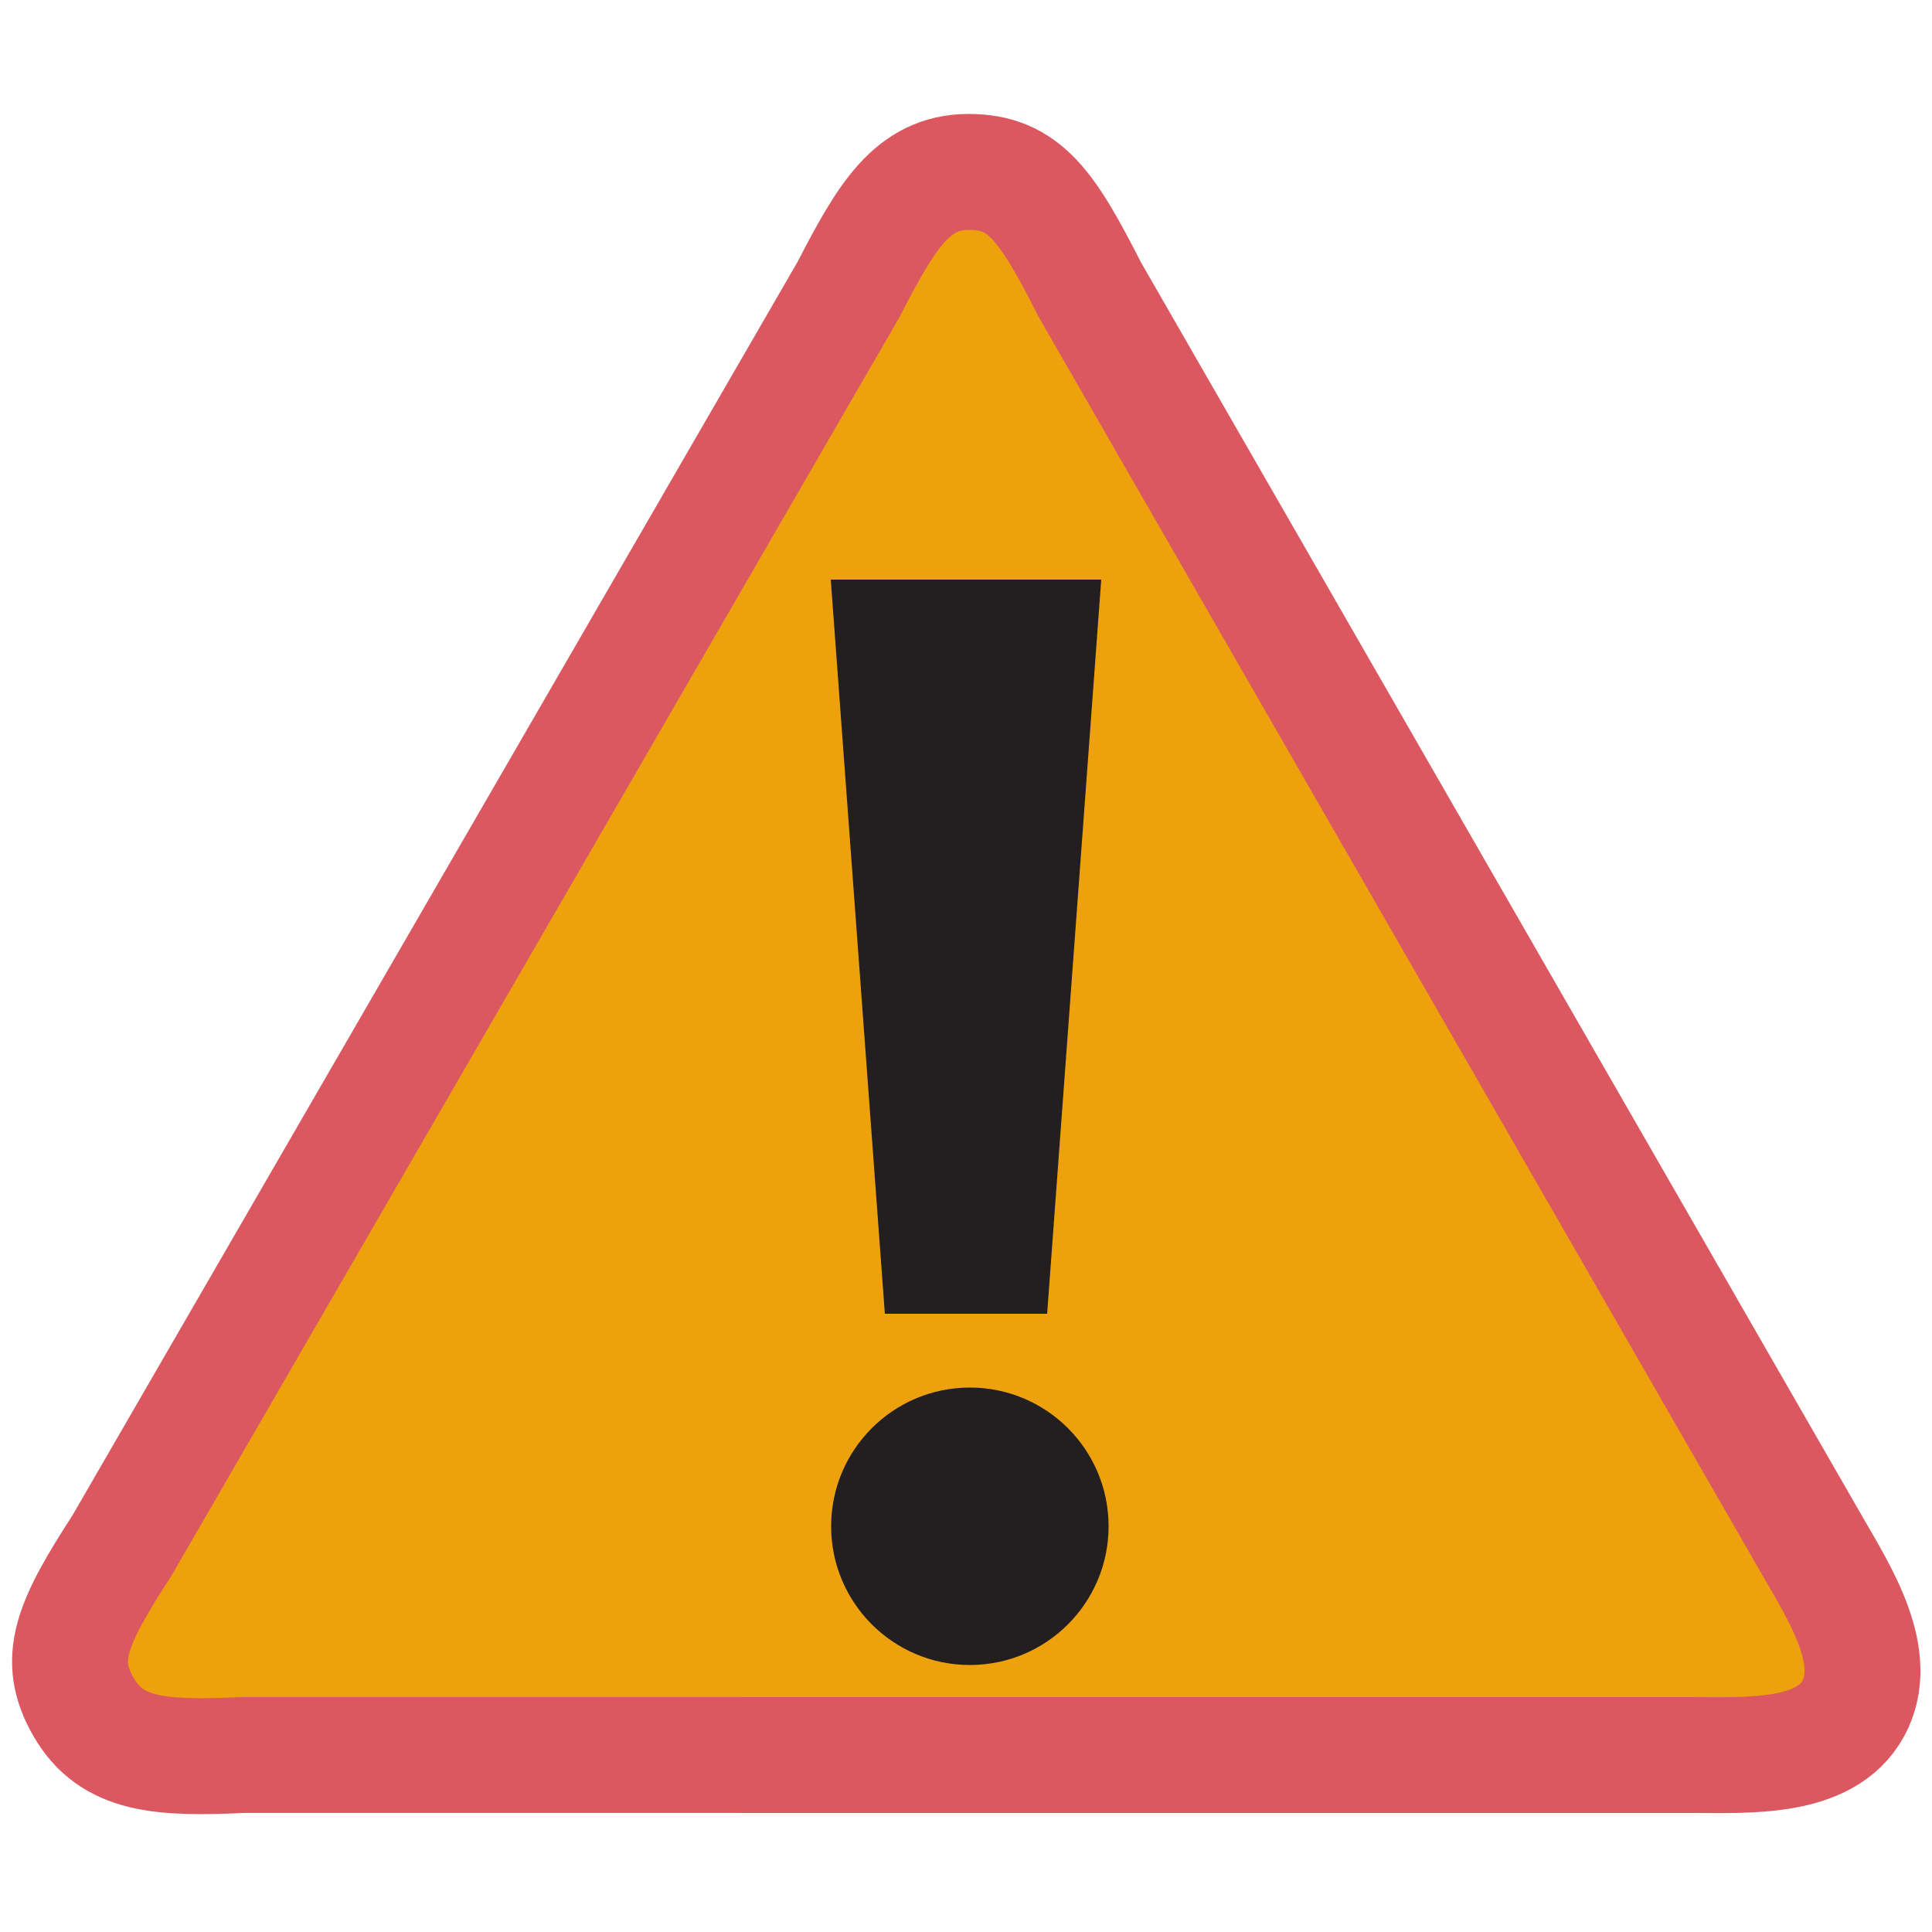 <svg id="svg11483" version="1.1" viewBox="0 0 500 500" xmlns="http://www.w3.org/2000/svg">
  <g id="layer1">
    <path id="path5" d="m469 400c7.25 12.6 17.8 29 10.6 42.2-7.22 13.2-27.3 12-41.8 12l-375-0.01c-21.4 1.02-33.9 0.12-41.1-12.3-7.19-12.4-3.36-21.5 9.86-41.9l188-325c9.81-19 16.5-30.4 31-30.5 14.6-0.056 20.5 8.89 31.5 30.5z" fill="#eda20d" stroke="#db5860" stroke-linejoin="round" stroke-width="30"/>
    <path id="rect6" d="m215 150h70l-14 190h-42z" fill="#231f20" stroke-width="0"/>
    <circle id="path6" cx="251" cy="395" r="35.9" fill="#231f20" stroke-width="0"/>
  </g>
</svg>
